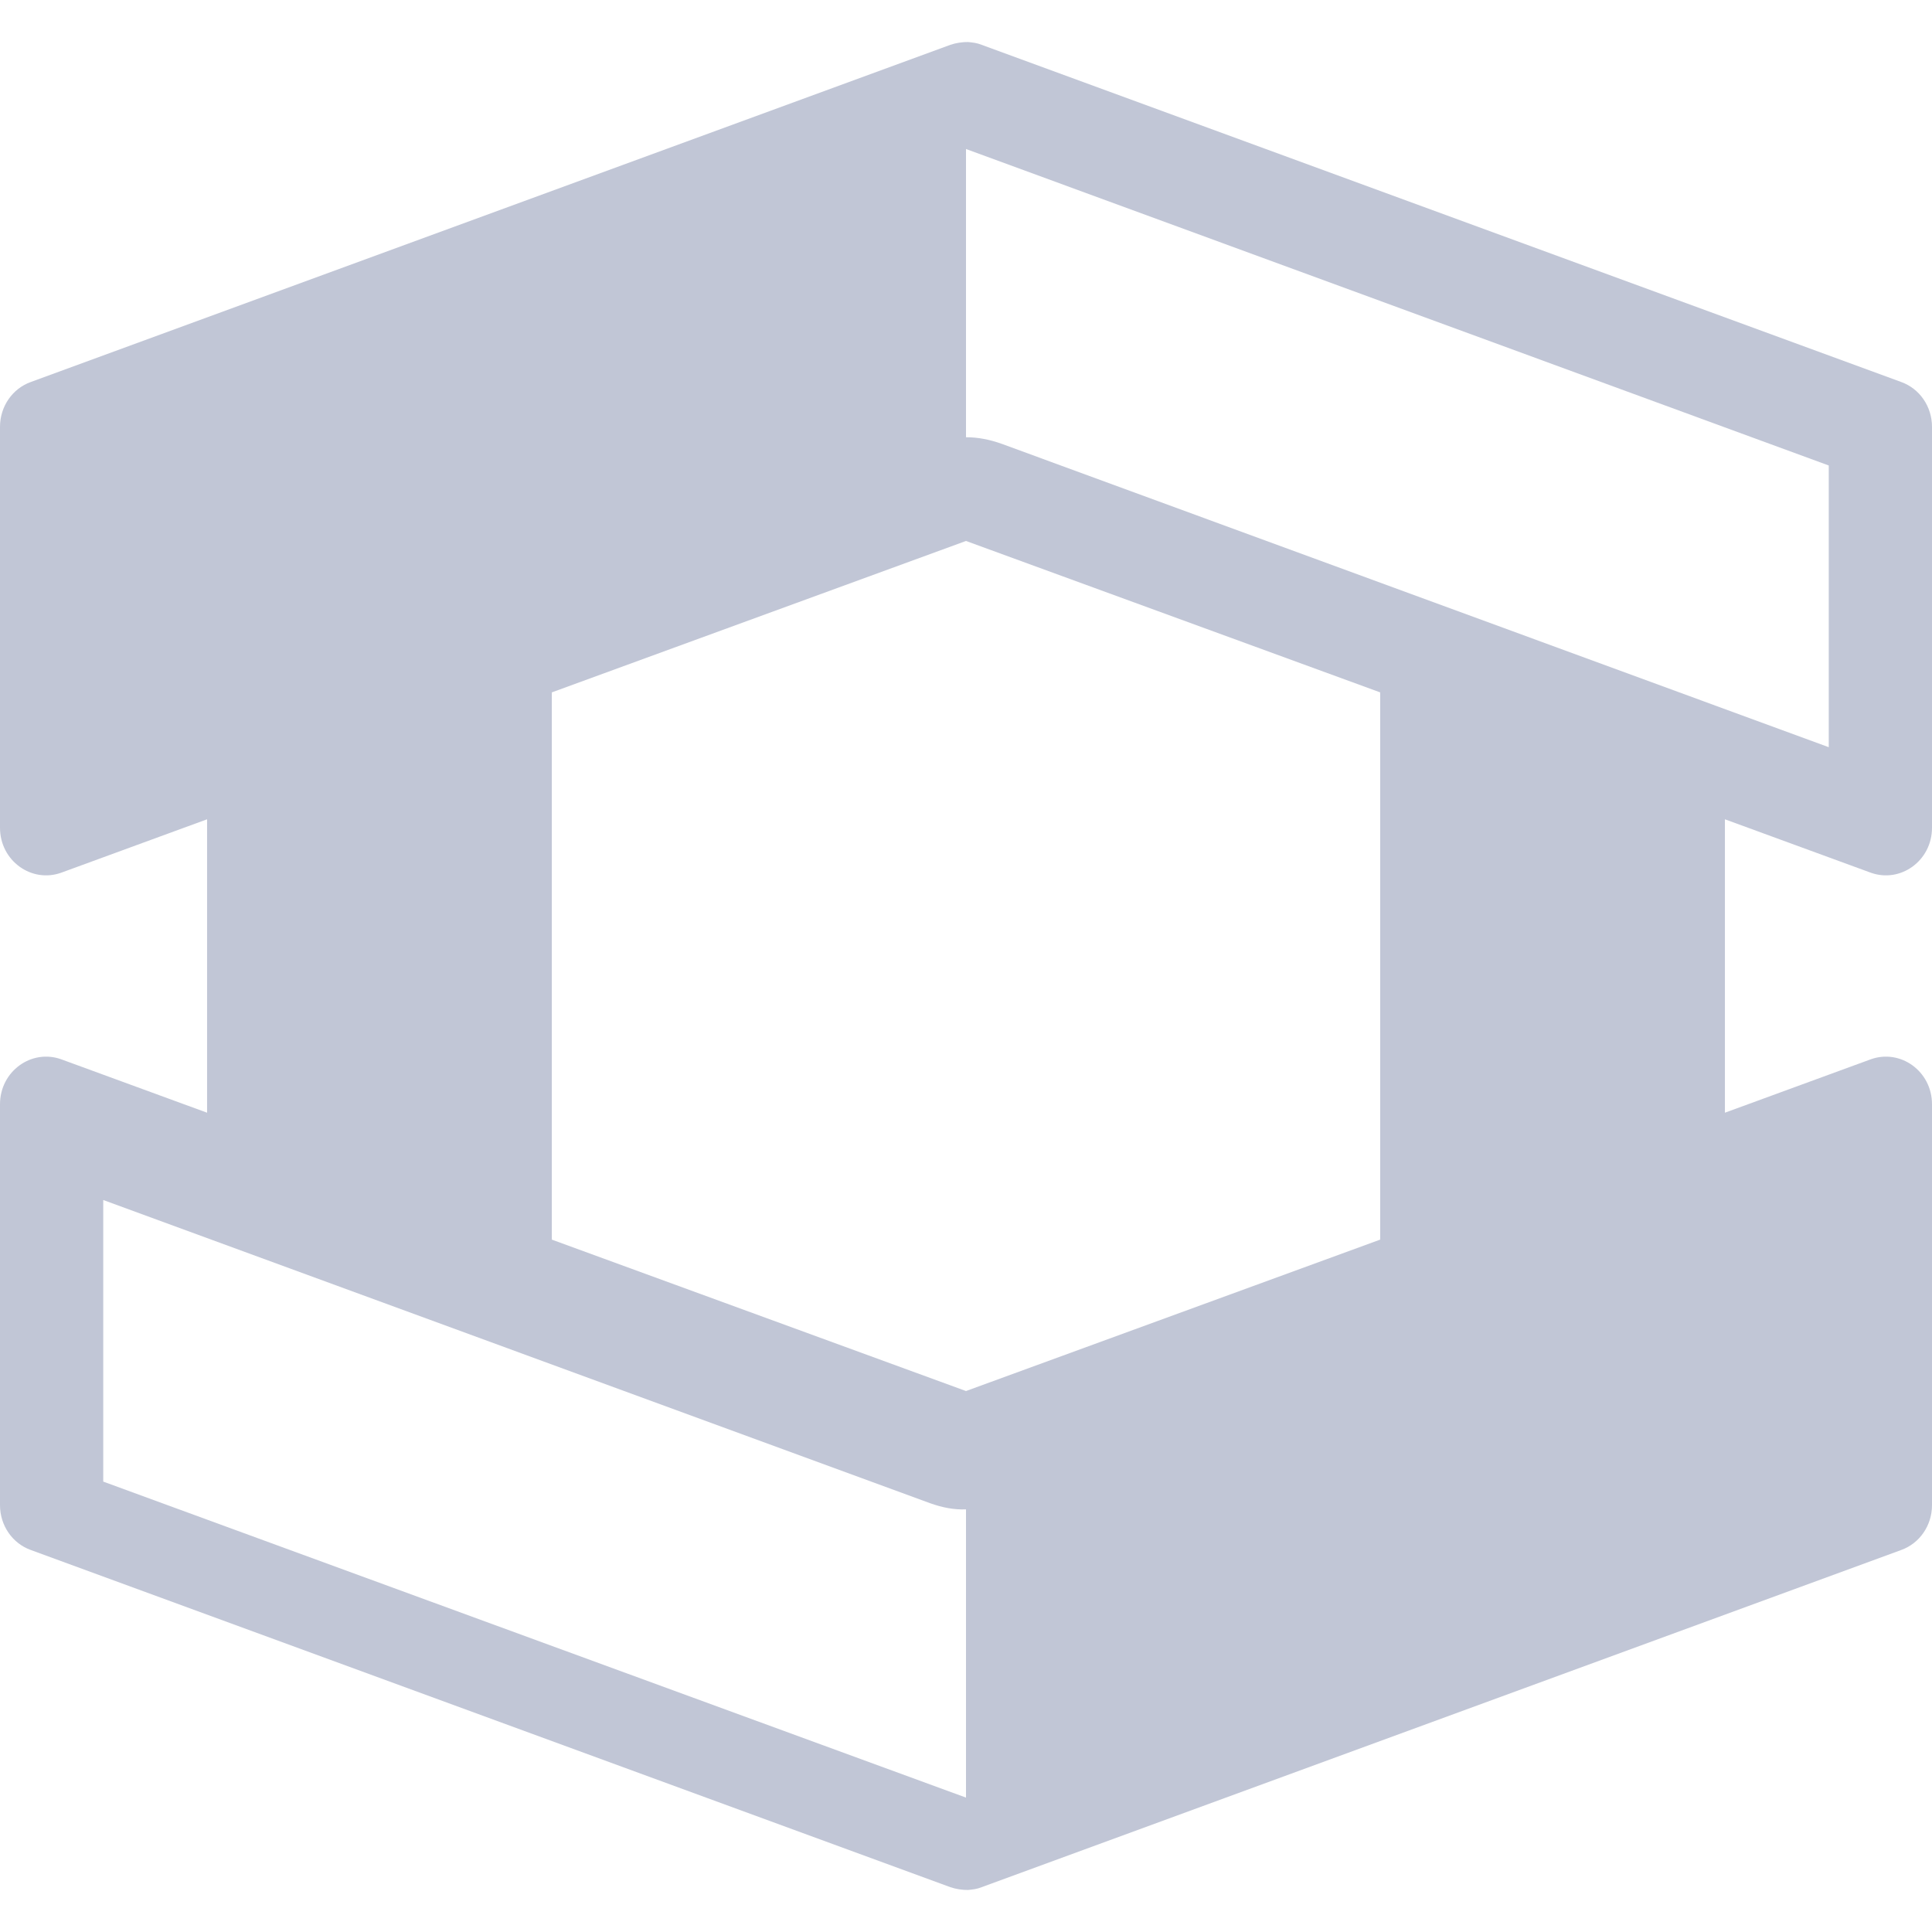 
<svg xmlns="http://www.w3.org/2000/svg" xmlns:xlink="http://www.w3.org/1999/xlink" width="16px" height="16px" viewBox="0 0 16 16" version="1.1">
<g id="surface1">
<path style=" stroke:none;fill-rule:evenodd;fill:#c1c6d6;fill-opacity:1;" d="M 11.43 10.266 L 11.43 5.734 L 8 4.48 L 4.57 5.734 L 4.57 10.266 L 8 11.52 Z M 0.855 9.938 L 0.855 12.27 L 8 14.887 L 8 12.5 C 7.898 12.504 7.801 12.484 7.703 12.449 Z M 14.285 9.215 L 14.285 6.785 L 15.492 7.227 C 15.738 7.316 16 7.129 16 6.855 L 16 3.535 C 16 3.367 15.898 3.219 15.746 3.164 L 8.129 0.371 C 8.09 0.355 8.055 0.352 8.016 0.348 C 7.969 0.348 7.918 0.355 7.871 0.371 L 0.254 3.164 C 0.102 3.219 0 3.367 0 3.535 L 0 6.855 C 0 7.129 0.262 7.316 0.508 7.227 L 1.715 6.785 L 1.715 9.215 L 0.508 8.773 C 0.262 8.684 0 8.871 0 9.145 L 0 12.465 C 0 12.633 0.102 12.781 0.254 12.836 L 7.871 15.629 C 7.918 15.645 7.969 15.652 8.016 15.652 C 8.055 15.648 8.09 15.645 8.129 15.629 L 15.746 12.836 C 15.898 12.781 16 12.633 16 12.465 L 16 9.145 C 16 8.871 15.738 8.684 15.492 8.773 Z M 8 1.234 L 8 3.621 C 8.102 3.621 8.199 3.641 8.297 3.676 L 15.145 6.188 L 15.145 3.855 Z M 8 1.234 "/>
</g>
</svg>
